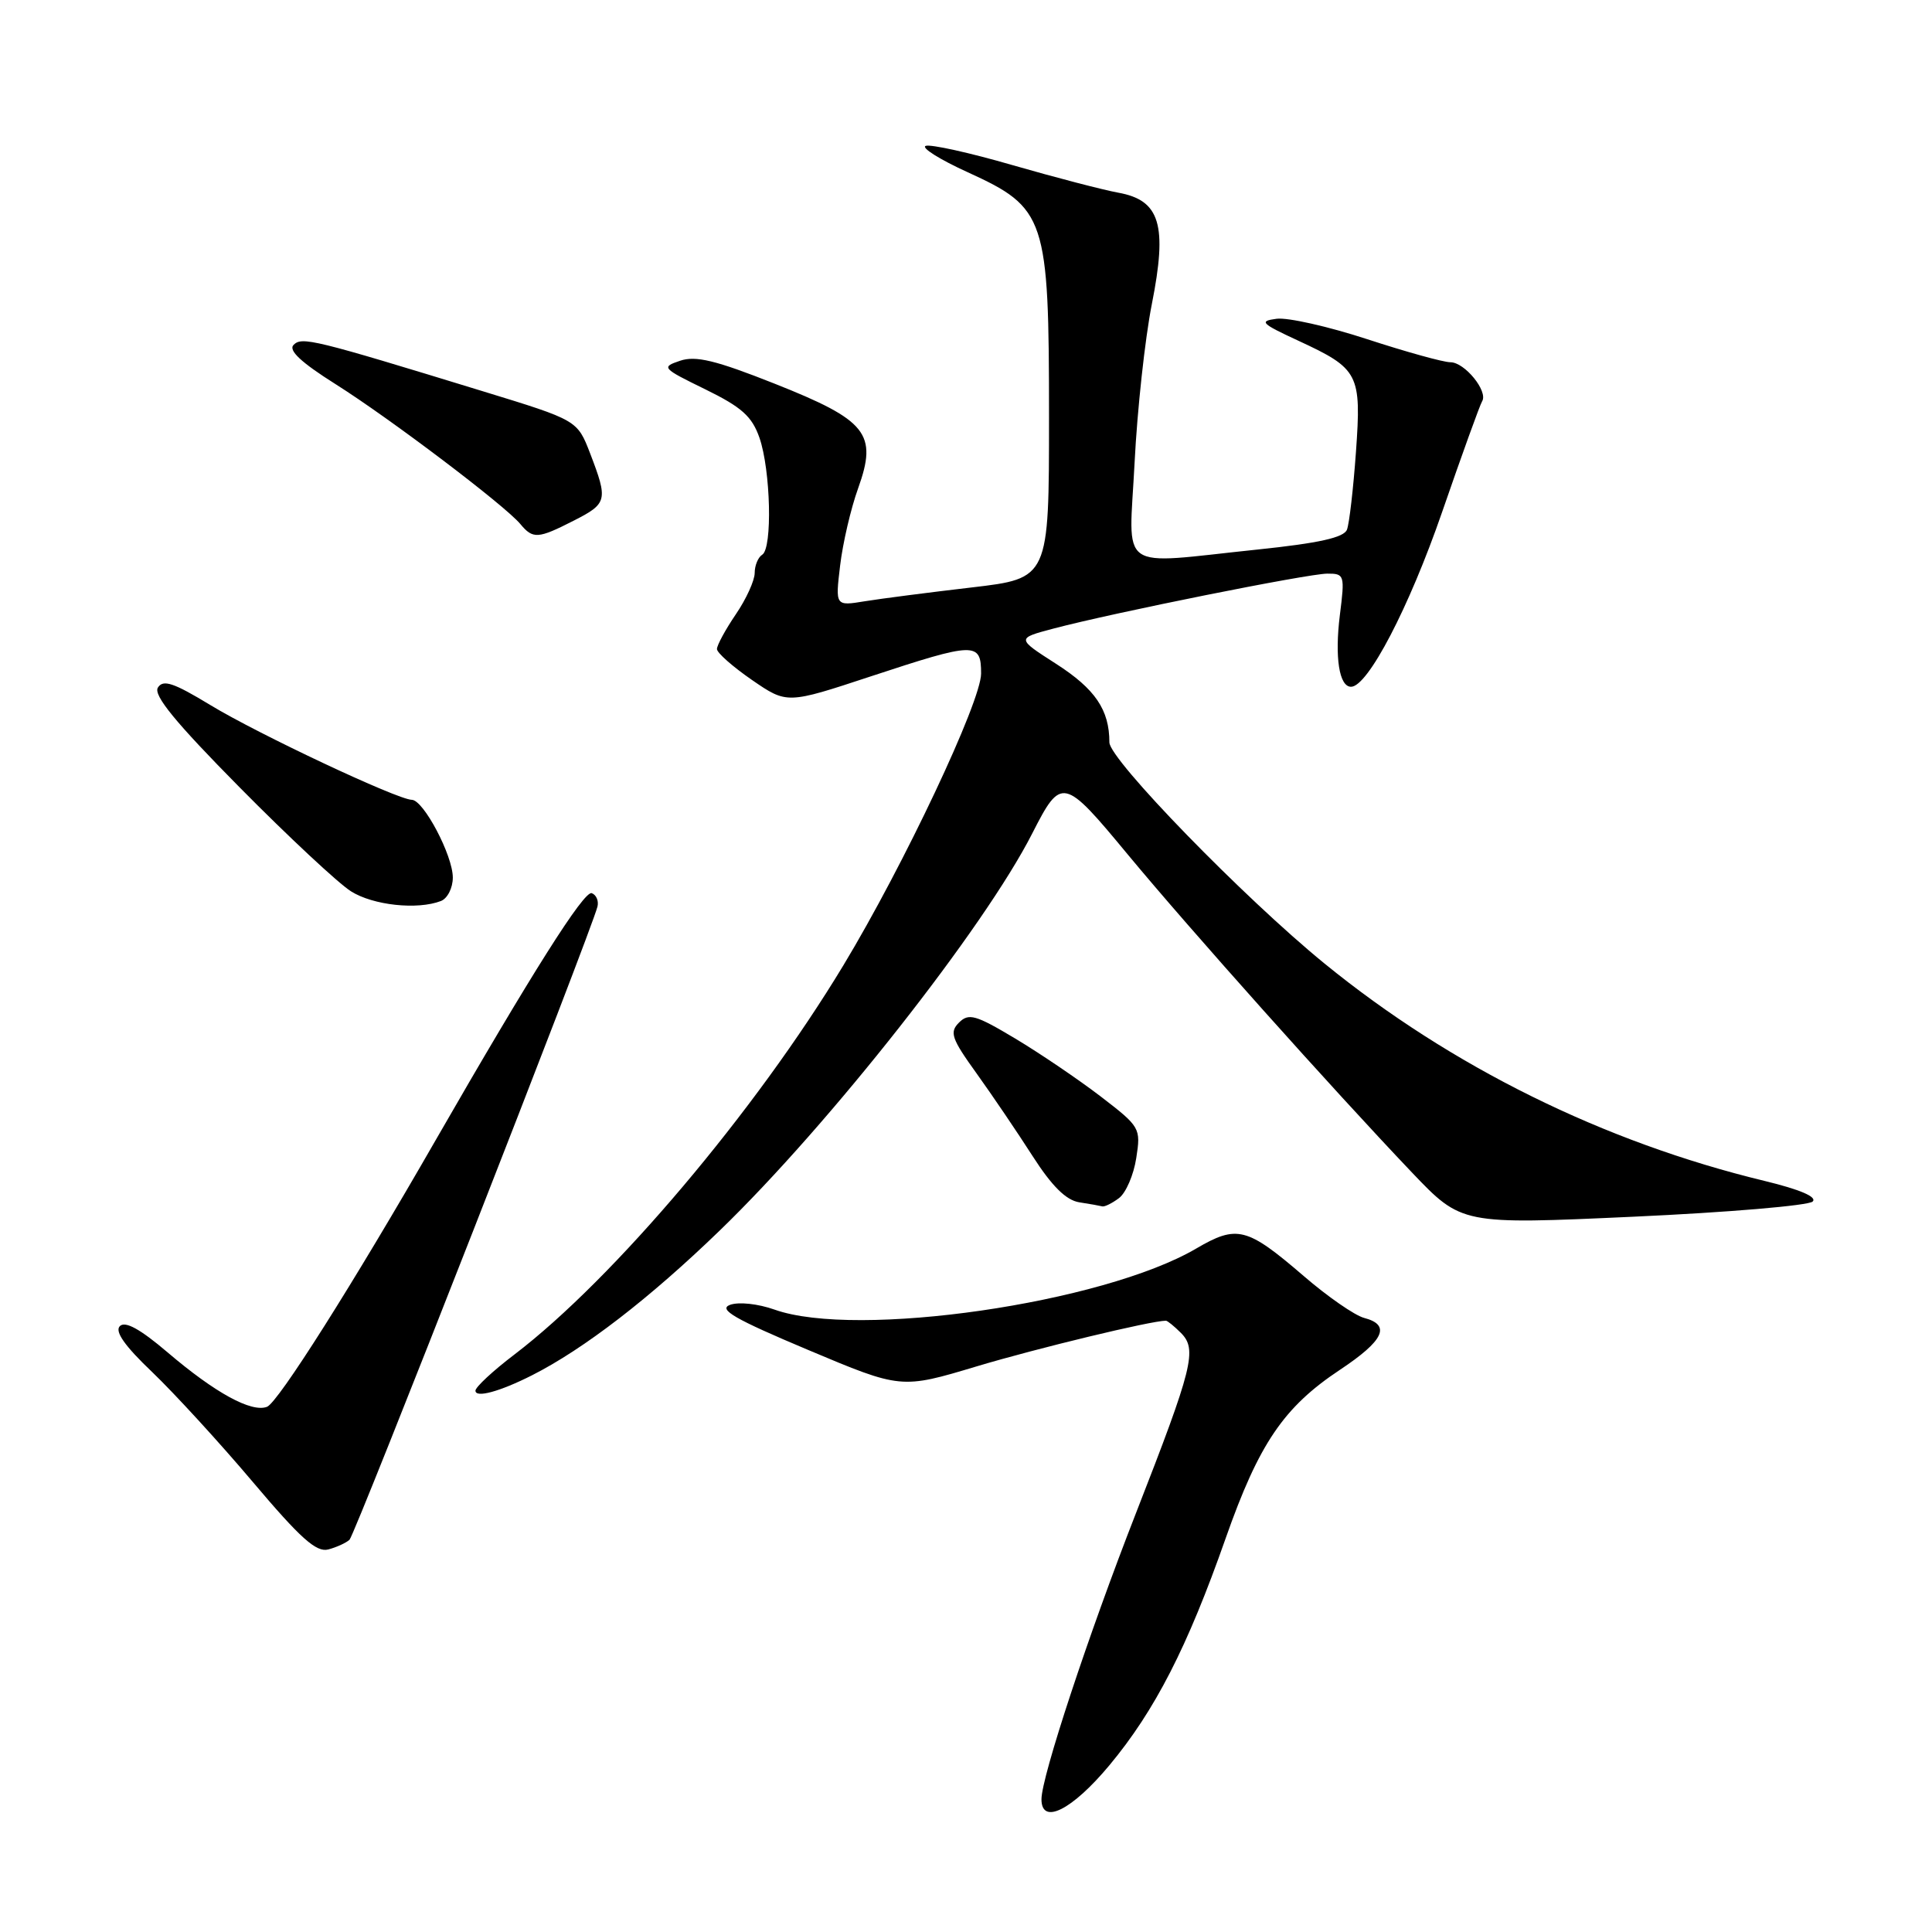 <?xml version="1.0" encoding="UTF-8" standalone="no"?>
<!DOCTYPE svg PUBLIC "-//W3C//DTD SVG 1.1//EN" "http://www.w3.org/Graphics/SVG/1.1/DTD/svg11.dtd" >
<svg xmlns="http://www.w3.org/2000/svg" xmlns:xlink="http://www.w3.org/1999/xlink" version="1.1" viewBox="0 0 256 256">
 <g >
 <path fill="currentColor"
d=" M 147.00 233.91 C 153.04 226.65 157.34 218.26 162.40 203.85 C 166.81 191.30 170.09 186.46 177.53 181.52 C 183.39 177.63 184.35 175.57 180.75 174.63 C 179.51 174.30 175.91 171.81 172.75 169.08 C 165.21 162.60 163.92 162.27 158.50 165.44 C 146.14 172.69 113.51 177.41 102.63 173.53 C 100.42 172.75 97.89 172.48 96.73 172.90 C 95.13 173.50 97.33 174.77 107.05 178.86 C 119.40 184.06 119.40 184.06 129.45 181.04 C 137.43 178.65 152.54 175.00 154.49 175.00 C 154.69 175.00 155.59 175.73 156.48 176.62 C 158.66 178.81 158.08 181.15 150.52 200.50 C 144.22 216.61 138.00 235.45 138.00 238.41 C 138.00 241.88 142.04 239.86 147.00 233.91 Z  M 46.31 204.03 C 47.05 203.34 78.41 123.27 79.17 120.12 C 79.35 119.37 79.01 118.57 78.41 118.35 C 77.39 117.97 70.39 129.05 57.77 151.00 C 46.77 170.16 36.84 185.85 35.38 186.41 C 33.32 187.20 28.51 184.57 22.21 179.20 C 18.57 176.10 16.59 175.01 15.88 175.72 C 15.18 176.42 16.52 178.34 20.18 181.82 C 23.10 184.62 29.10 191.16 33.50 196.37 C 39.82 203.85 41.92 205.73 43.50 205.31 C 44.60 205.02 45.86 204.44 46.31 204.03 Z  M 70.50 182.23 C 77.37 178.75 86.09 172.03 95.37 163.05 C 109.89 149.01 130.44 122.90 136.78 110.43 C 140.63 102.88 140.92 102.94 149.44 113.23 C 157.73 123.23 176.47 144.20 187.08 155.35 C 193.67 162.26 193.67 162.26 216.45 161.22 C 228.97 160.65 239.66 159.74 240.19 159.21 C 240.80 158.60 238.52 157.62 233.82 156.48 C 212.52 151.34 192.26 141.33 175.50 127.67 C 164.82 118.96 147.00 100.64 147.00 98.37 C 147.00 94.05 145.12 91.29 139.92 87.95 C 134.68 84.59 134.68 84.59 139.59 83.29 C 147.52 81.19 173.29 76.02 175.87 76.01 C 178.15 76.00 178.21 76.19 177.54 81.49 C 176.84 87.11 177.45 91.00 179.02 91.00 C 181.24 91.00 186.71 80.51 191.08 67.87 C 193.71 60.25 196.10 53.64 196.39 53.17 C 197.21 51.85 194.08 48.00 192.19 48.00 C 191.26 48.00 186.29 46.62 181.15 44.94 C 176.01 43.26 170.61 42.04 169.15 42.24 C 166.79 42.55 167.10 42.86 172.00 45.13 C 180.07 48.87 180.41 49.51 179.67 59.90 C 179.32 64.75 178.79 69.38 178.48 70.18 C 178.08 71.23 174.77 71.97 166.60 72.82 C 147.77 74.78 149.59 76.07 150.34 61.29 C 150.69 54.31 151.72 44.87 152.62 40.32 C 154.71 29.80 153.73 26.53 148.17 25.53 C 146.15 25.16 139.85 23.52 134.16 21.88 C 128.48 20.23 123.30 19.09 122.66 19.33 C 122.02 19.56 124.51 21.13 128.20 22.81 C 138.60 27.56 139.00 28.77 139.00 55.28 C 139.00 76.64 139.00 76.64 128.75 77.84 C 123.11 78.50 116.74 79.32 114.59 79.67 C 110.68 80.31 110.68 80.31 111.32 74.94 C 111.67 71.98 112.74 67.38 113.70 64.72 C 116.31 57.46 114.90 55.70 102.62 50.83 C 94.85 47.75 92.19 47.10 90.12 47.80 C 87.59 48.65 87.71 48.78 93.46 51.59 C 98.28 53.95 99.64 55.17 100.63 58.00 C 102.12 62.29 102.37 72.65 101.00 73.50 C 100.45 73.84 100.00 74.93 100.00 75.92 C 100.00 76.91 98.88 79.38 97.50 81.40 C 96.12 83.43 95.00 85.50 95.00 86.00 C 95.00 86.50 97.09 88.34 99.64 90.10 C 104.28 93.29 104.28 93.29 115.39 89.62 C 129.23 85.06 130.00 85.04 130.00 89.25 C 130.00 92.96 119.77 114.63 111.76 127.90 C 100.07 147.26 81.33 169.43 68.19 179.46 C 65.33 181.63 63.00 183.80 63.00 184.27 C 63.00 185.27 66.21 184.40 70.50 182.23 Z  M 148.28 158.75 C 149.19 158.06 150.22 155.68 150.56 153.45 C 151.18 149.47 151.08 149.31 145.85 145.29 C 142.91 143.04 137.81 139.58 134.52 137.61 C 129.27 134.47 128.36 134.21 127.07 135.50 C 125.79 136.78 126.07 137.61 129.40 142.23 C 131.48 145.13 134.83 150.07 136.84 153.21 C 139.39 157.18 141.26 159.03 143.00 159.31 C 144.38 159.52 145.75 159.77 146.06 159.85 C 146.37 159.93 147.36 159.44 148.28 158.75 Z  M 58.42 119.39 C 59.29 119.06 60.00 117.66 60.00 116.28 C 60.00 113.35 56.12 106.01 54.57 105.98 C 52.67 105.96 34.19 97.26 27.90 93.44 C 22.99 90.46 21.62 90.00 20.92 91.11 C 20.29 92.12 23.25 95.73 31.78 104.36 C 38.22 110.88 44.85 117.06 46.50 118.10 C 49.44 119.96 55.30 120.59 58.42 119.39 Z  M 76.04 68.98 C 80.48 66.72 80.58 66.29 78.20 60.09 C 76.50 55.68 76.50 55.68 64.00 51.85 C 41.47 44.94 40.01 44.59 38.90 45.70 C 38.18 46.42 39.89 48.02 44.46 50.90 C 51.72 55.48 66.92 66.99 68.95 69.44 C 70.62 71.45 71.28 71.41 76.04 68.98 Z "/>
</g>
</svg>
